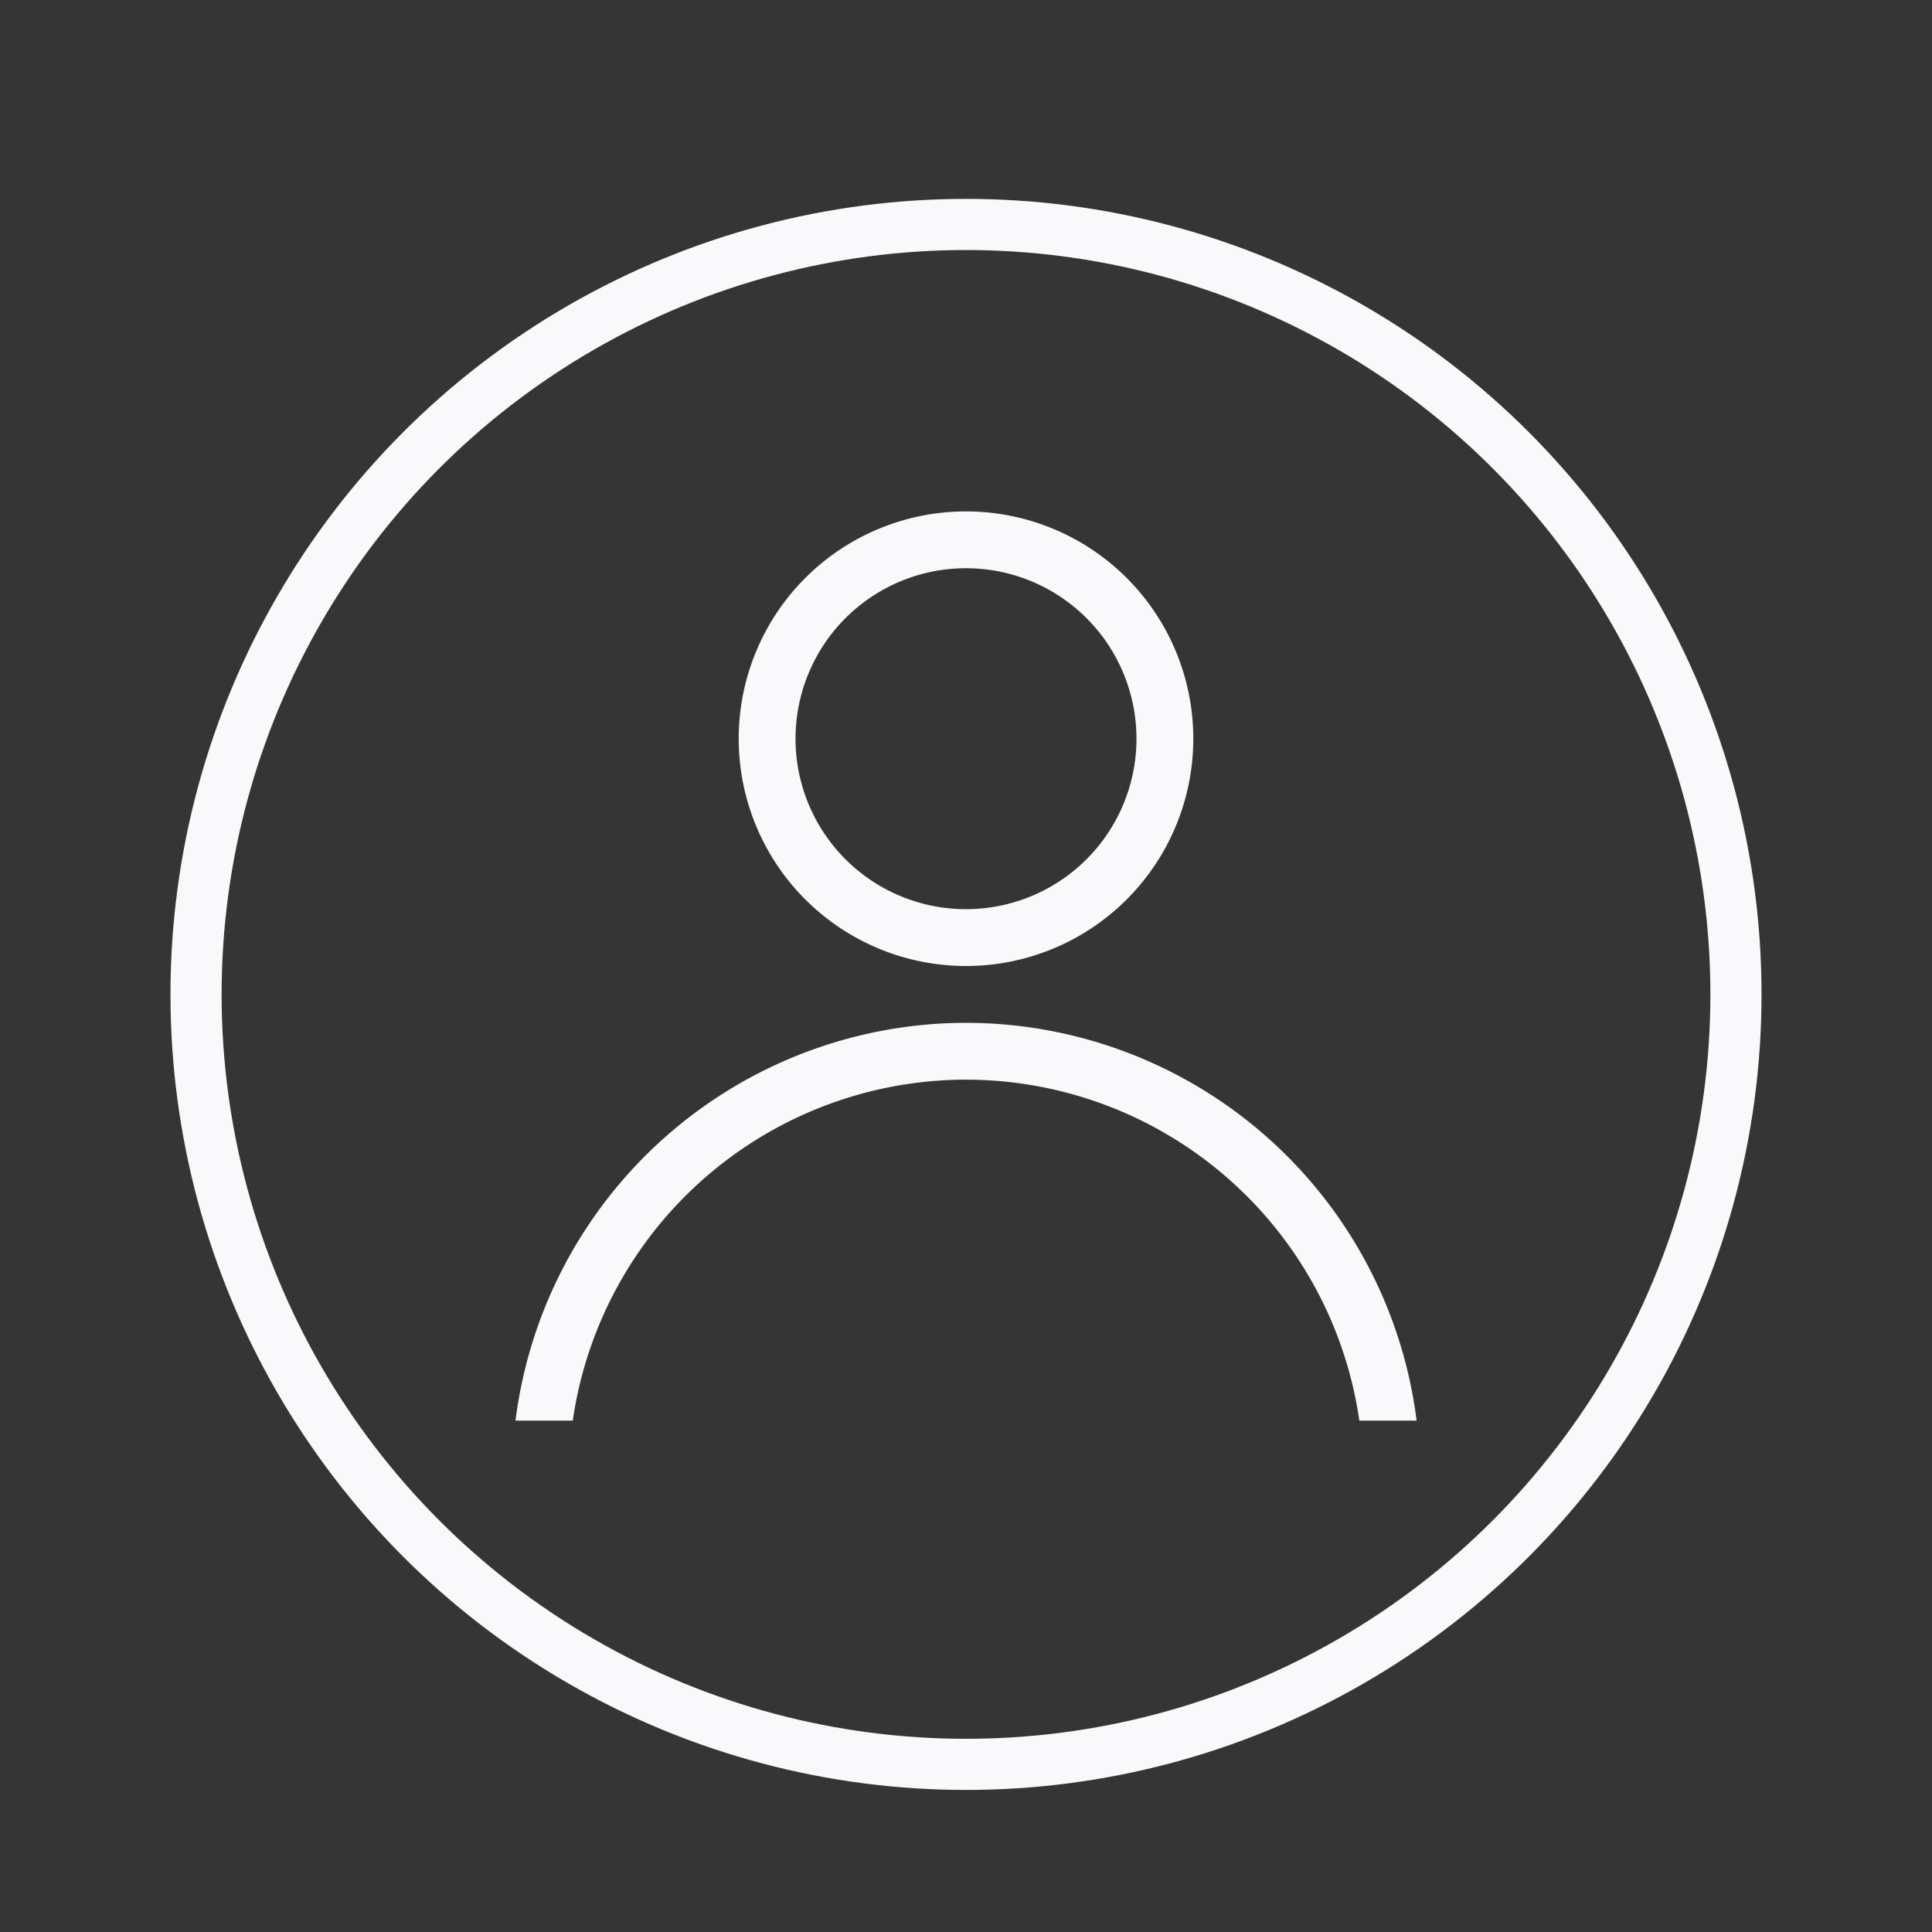 <?xml version="1.0" encoding="UTF-8" standalone="no"?>
<svg
   xmlns:dc="http://purl.org/dc/elements/1.1/"
   xmlns:cc="http://creativecommons.org/ns#"
   xmlns:rdf="http://www.w3.org/1999/02/22-rdf-syntax-ns#"
   xmlns:svg="http://www.w3.org/2000/svg"
   xmlns="http://www.w3.org/2000/svg"
   xmlns:sodipodi="http://sodipodi.sourceforge.net/DTD/sodipodi-0.dtd"
   xmlns:inkscape="http://www.inkscape.org/namespaces/inkscape"
   viewBox="0 0 34 34"
   version="1.1"
   id="svg6"
   sodipodi:docname="logo.svg"
   inkscape:version="1.0.2 (e86c870879, 2021-01-15, custom)"
   width="34"
   height="34">
  <rect x="0" y="0" width="34" height="34" fill="#333333" stroke="none"/>
  <sodipodi:namedview
     pagecolor="#ffffff"
     bordercolor="#666666"
     borderopacity="1"
     objecttolerance="10"
     gridtolerance="10"
     guidetolerance="10"
     inkscape:pageopacity="0"
     inkscape:pageshadow="2"
     inkscape:window-width="1920"
     inkscape:window-height="980"
     id="namedview8"
     showgrid="true"
     inkscape:zoom="16.25"
     inkscape:cx="6.9738898"
     inkscape:cy="14.244654"
     inkscape:window-x="0"
     inkscape:window-y="34"
     inkscape:window-maximized="1"
     inkscape:current-layer="svg6"
     inkscape:document-rotation="0"
     fit-margin-top="0"
     fit-margin-left="0"
     fit-margin-right="0"
     fit-margin-bottom="0">
    <inkscape:grid
       type="xygrid"
       id="grid835"
       originx="6"
       originy="6" />
  </sodipodi:namedview>
  <defs
     id="defs3051">
    <style
       type="text/css"
       id="current-color-scheme">
      .ColorScheme-Text {
        color:#282828;
      }
      </style>
  </defs>
  <rect
     style="opacity:1;fill:#ffffff;fill-opacity:0.008;stroke:none;stroke-width:0;stroke-linecap:round;stroke-linejoin:round;stroke-miterlimit:4;stroke-dasharray:none;stroke-opacity:1"
     id="rect837"
     width="34"
     height="34"
     x="0"
     y="0"
     inkscape:export-xdpi="1445.6471"
     inkscape:export-ydpi="1445.6471" />
  <path
     style="fill:#f9f9fb;fill-opacity:1;stroke:none"
     d="m 17,9 a 4,4 0 0 0 -4,4 4,4 0 0 0 4,4 4,4 0 0 0 4,-4 4,4 0 0 0 -4,-4 z m 0,1 a 3,3 0 0 1 3,3 3,3 0 0 1 -3,3 3,3 0 0 1 -3,-3 3,3 0 0 1 3,-3 z m 0,8 A 8,8 0 0 0 9.072,25 H 10.08 A 7,7 0 0 1 17,19 a 7,7 0 0 1 6.922,6 h 1.008 A 8,8 0 0 0 17,18 Z"
     class="ColorScheme-Text"
     id="path4"
     inkscape:export-xdpi="1445.6471"
     inkscape:export-ydpi="1445.6471" />
  <circle
     style="opacity:1;fill:none;stroke:#f9f9fb;stroke-width:0.9;stroke-linecap:round;stroke-linejoin:round;stroke-miterlimit:4;stroke-dasharray:none;stroke-opacity:1"
     id="path831"
     cx="17"
     cy="17.5"
     r="13.55"
     inkscape:export-xdpi="1445.6471"
     inkscape:export-ydpi="1445.6471" />
</svg>
